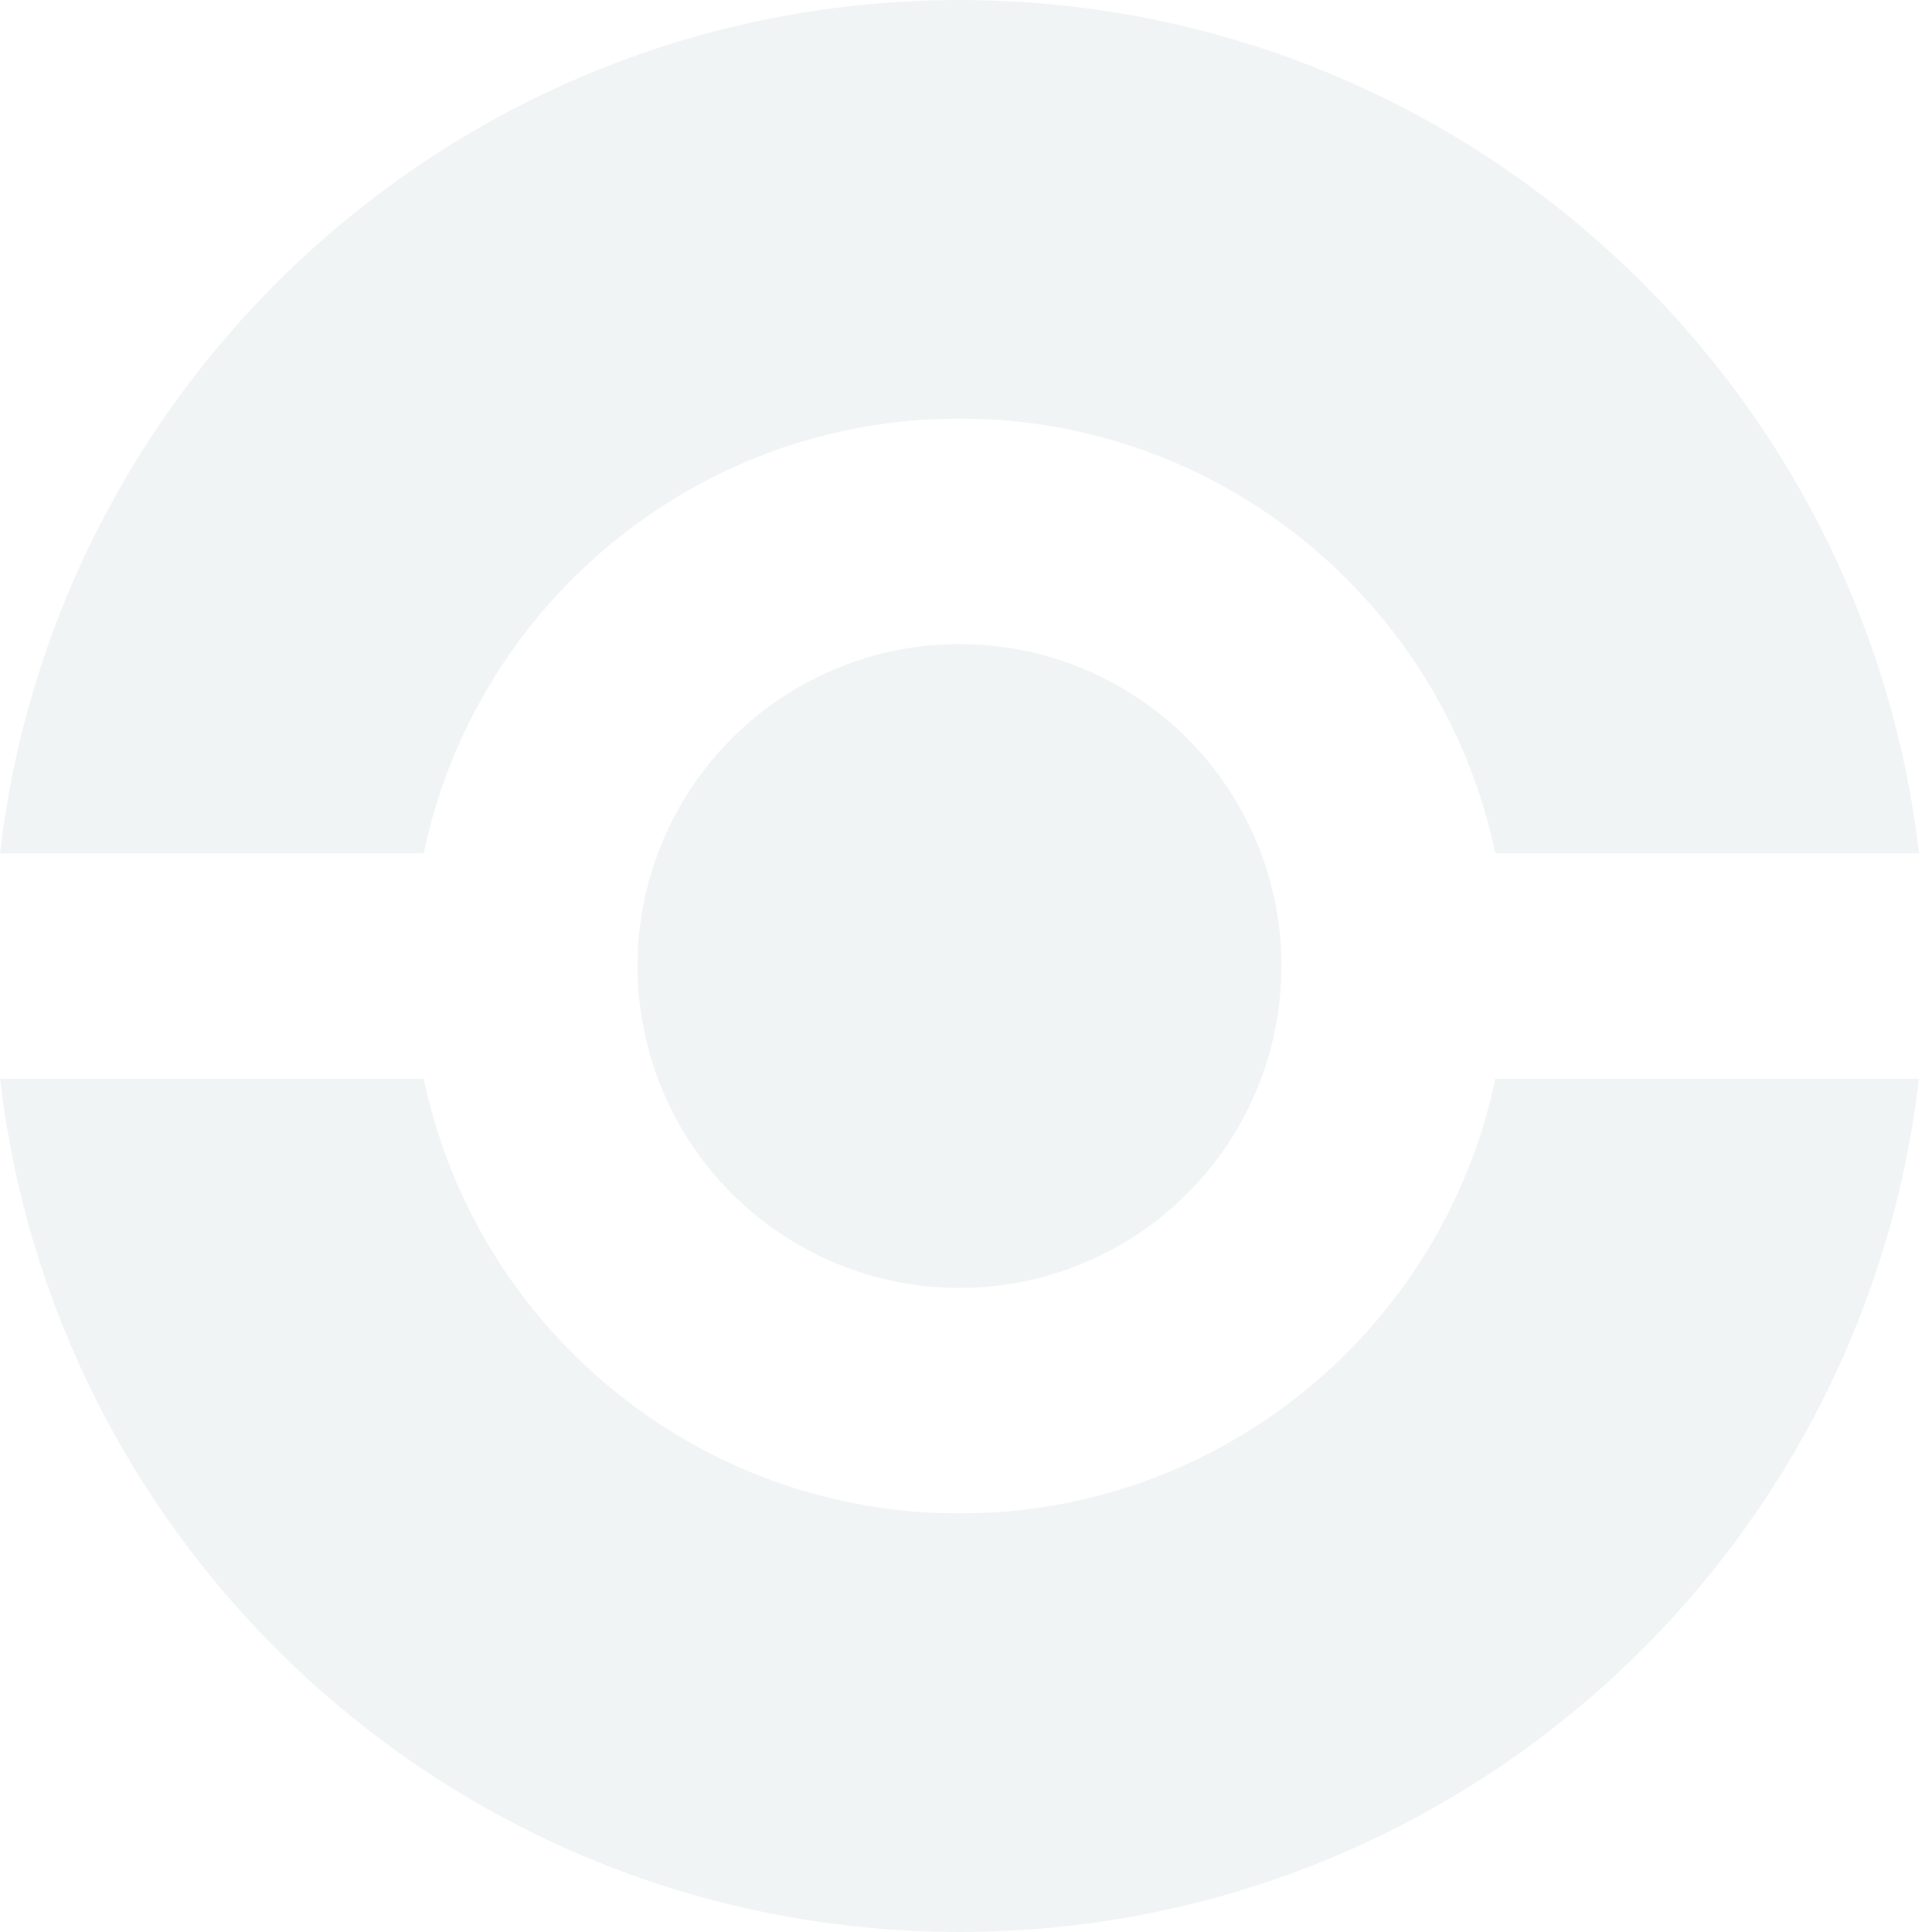 <svg width="120" height="120" viewBox="0 0 120 120" fill="none" xmlns="http://www.w3.org/2000/svg">
<circle cx="59.596" cy="60" r="20" fill="#CFD8DC" fill-opacity="0.3"/>
<path fill-rule="evenodd" clip-rule="evenodd" d="M119.192 67C115.725 96.839 90.365 120 59.596 120C28.827 120 3.467 96.839 0 67H26.317C29.544 82.419 43.218 94 59.596 94C75.974 94 89.648 82.419 92.875 67H119.192ZM119.192 53C115.725 23.161 90.365 0 59.596 0C28.827 0 3.467 23.161 0 53H26.317C29.544 37.581 43.218 26 59.596 26C75.974 26 89.648 37.581 92.875 53H119.192Z" fill="#CFD8DC" fill-opacity="0.3"/>
</svg>
